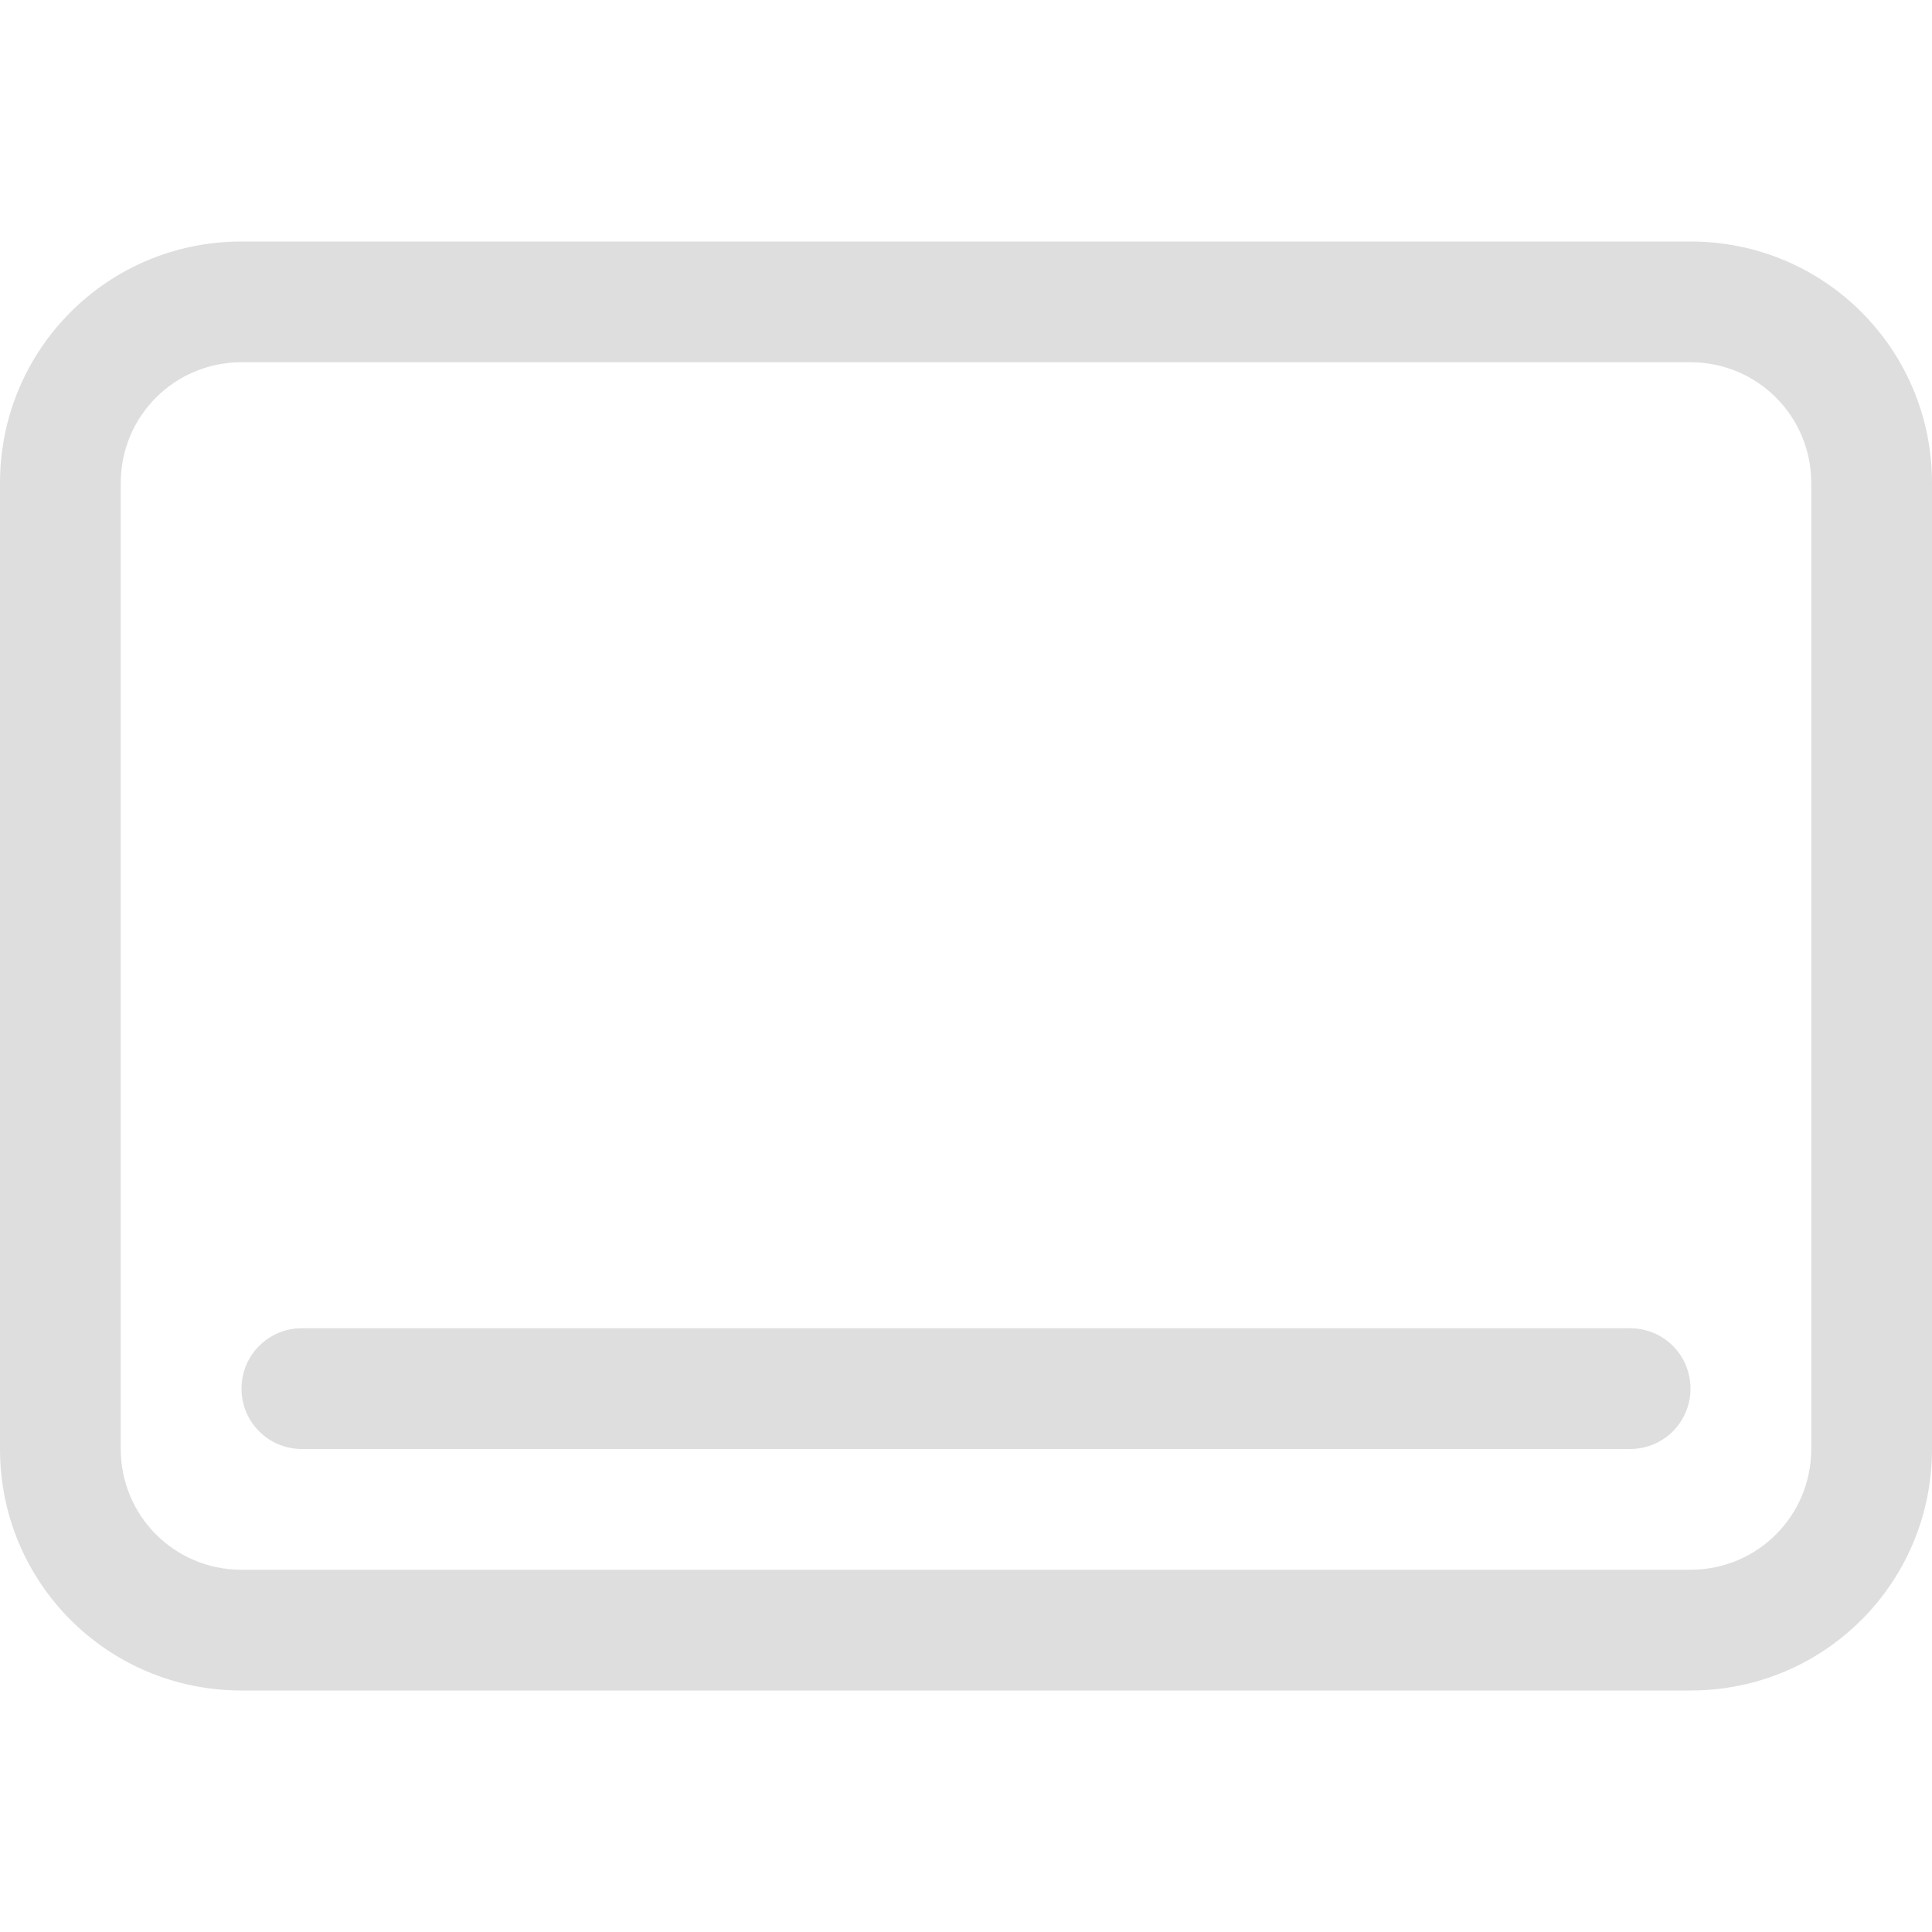 <?xml version="1.0" encoding="UTF-8" standalone="no"?>
<!-- Created with Inkscape (http://www.inkscape.org/) -->

<svg
   width="16"
   height="16"
   viewBox="0 0 16 16"
   version="1.1"
   id="svg5"
   inkscape:version="1.3.2 (091e20ef0f, 2023-11-25, custom)"
   sodipodi:docname="user-desktop-symbolic.svg"
   xmlns:inkscape="http://www.inkscape.org/namespaces/inkscape"
   xmlns:sodipodi="http://sodipodi.sourceforge.net/DTD/sodipodi-0.dtd"
   xmlns="http://www.w3.org/2000/svg"
   xmlns:svg="http://www.w3.org/2000/svg">
  <sodipodi:namedview
     id="namedview7"
     pagecolor="#ffffff"
     bordercolor="#000000"
     borderopacity="0.25"
     inkscape:showpageshadow="2"
     inkscape:pageopacity="0.0"
     inkscape:pagecheckerboard="0"
     inkscape:deskcolor="#d1d1d1"
     inkscape:document-units="px"
     showgrid="false"
     inkscape:zoom="50.3125"
     inkscape:cx="8"
     inkscape:cy="7.9900621"
     inkscape:window-width="1920"
     inkscape:window-height="1014"
     inkscape:window-x="0"
     inkscape:window-y="0"
     inkscape:window-maximized="1"
     inkscape:current-layer="svg5" />
  <defs
     id="defs2">
    <style
       id="current-color-scheme"
       type="text/css">.ColorScheme-Text { color:#dedede; }</style>
  </defs>
  <path
     d="M 2,2 C 0.892,2 0,2.892 0,4 v 8 c 0,1.108 0.892,2 2,2 h 12 c 1.108,0 2,-0.892 2,-2 V 4 C 16,2.892 15.108,2 14,2 Z m 0,1 h 12 c 0.554,0 1,0.446 1,1 v 8 c 0,0.554 -0.446,1 -1,1 H 2 C 1.446,13 1,12.554 1,12 V 4 C 1,3.446 1.446,3 2,3 Z m 0.5,8 C 2.223,11 2,11.223 2,11.5 2,11.777 2.223,12 2.5,12 h 11 C 13.777,12 14,11.777 14,11.5 14,11.223 13.777,11 13.5,11 Z"
     style="fill:currentColor;fill-opacity:1;stroke-width:2;stroke-linecap:round"
     id="path1"
     class="ColorScheme-Text" />
</svg>
